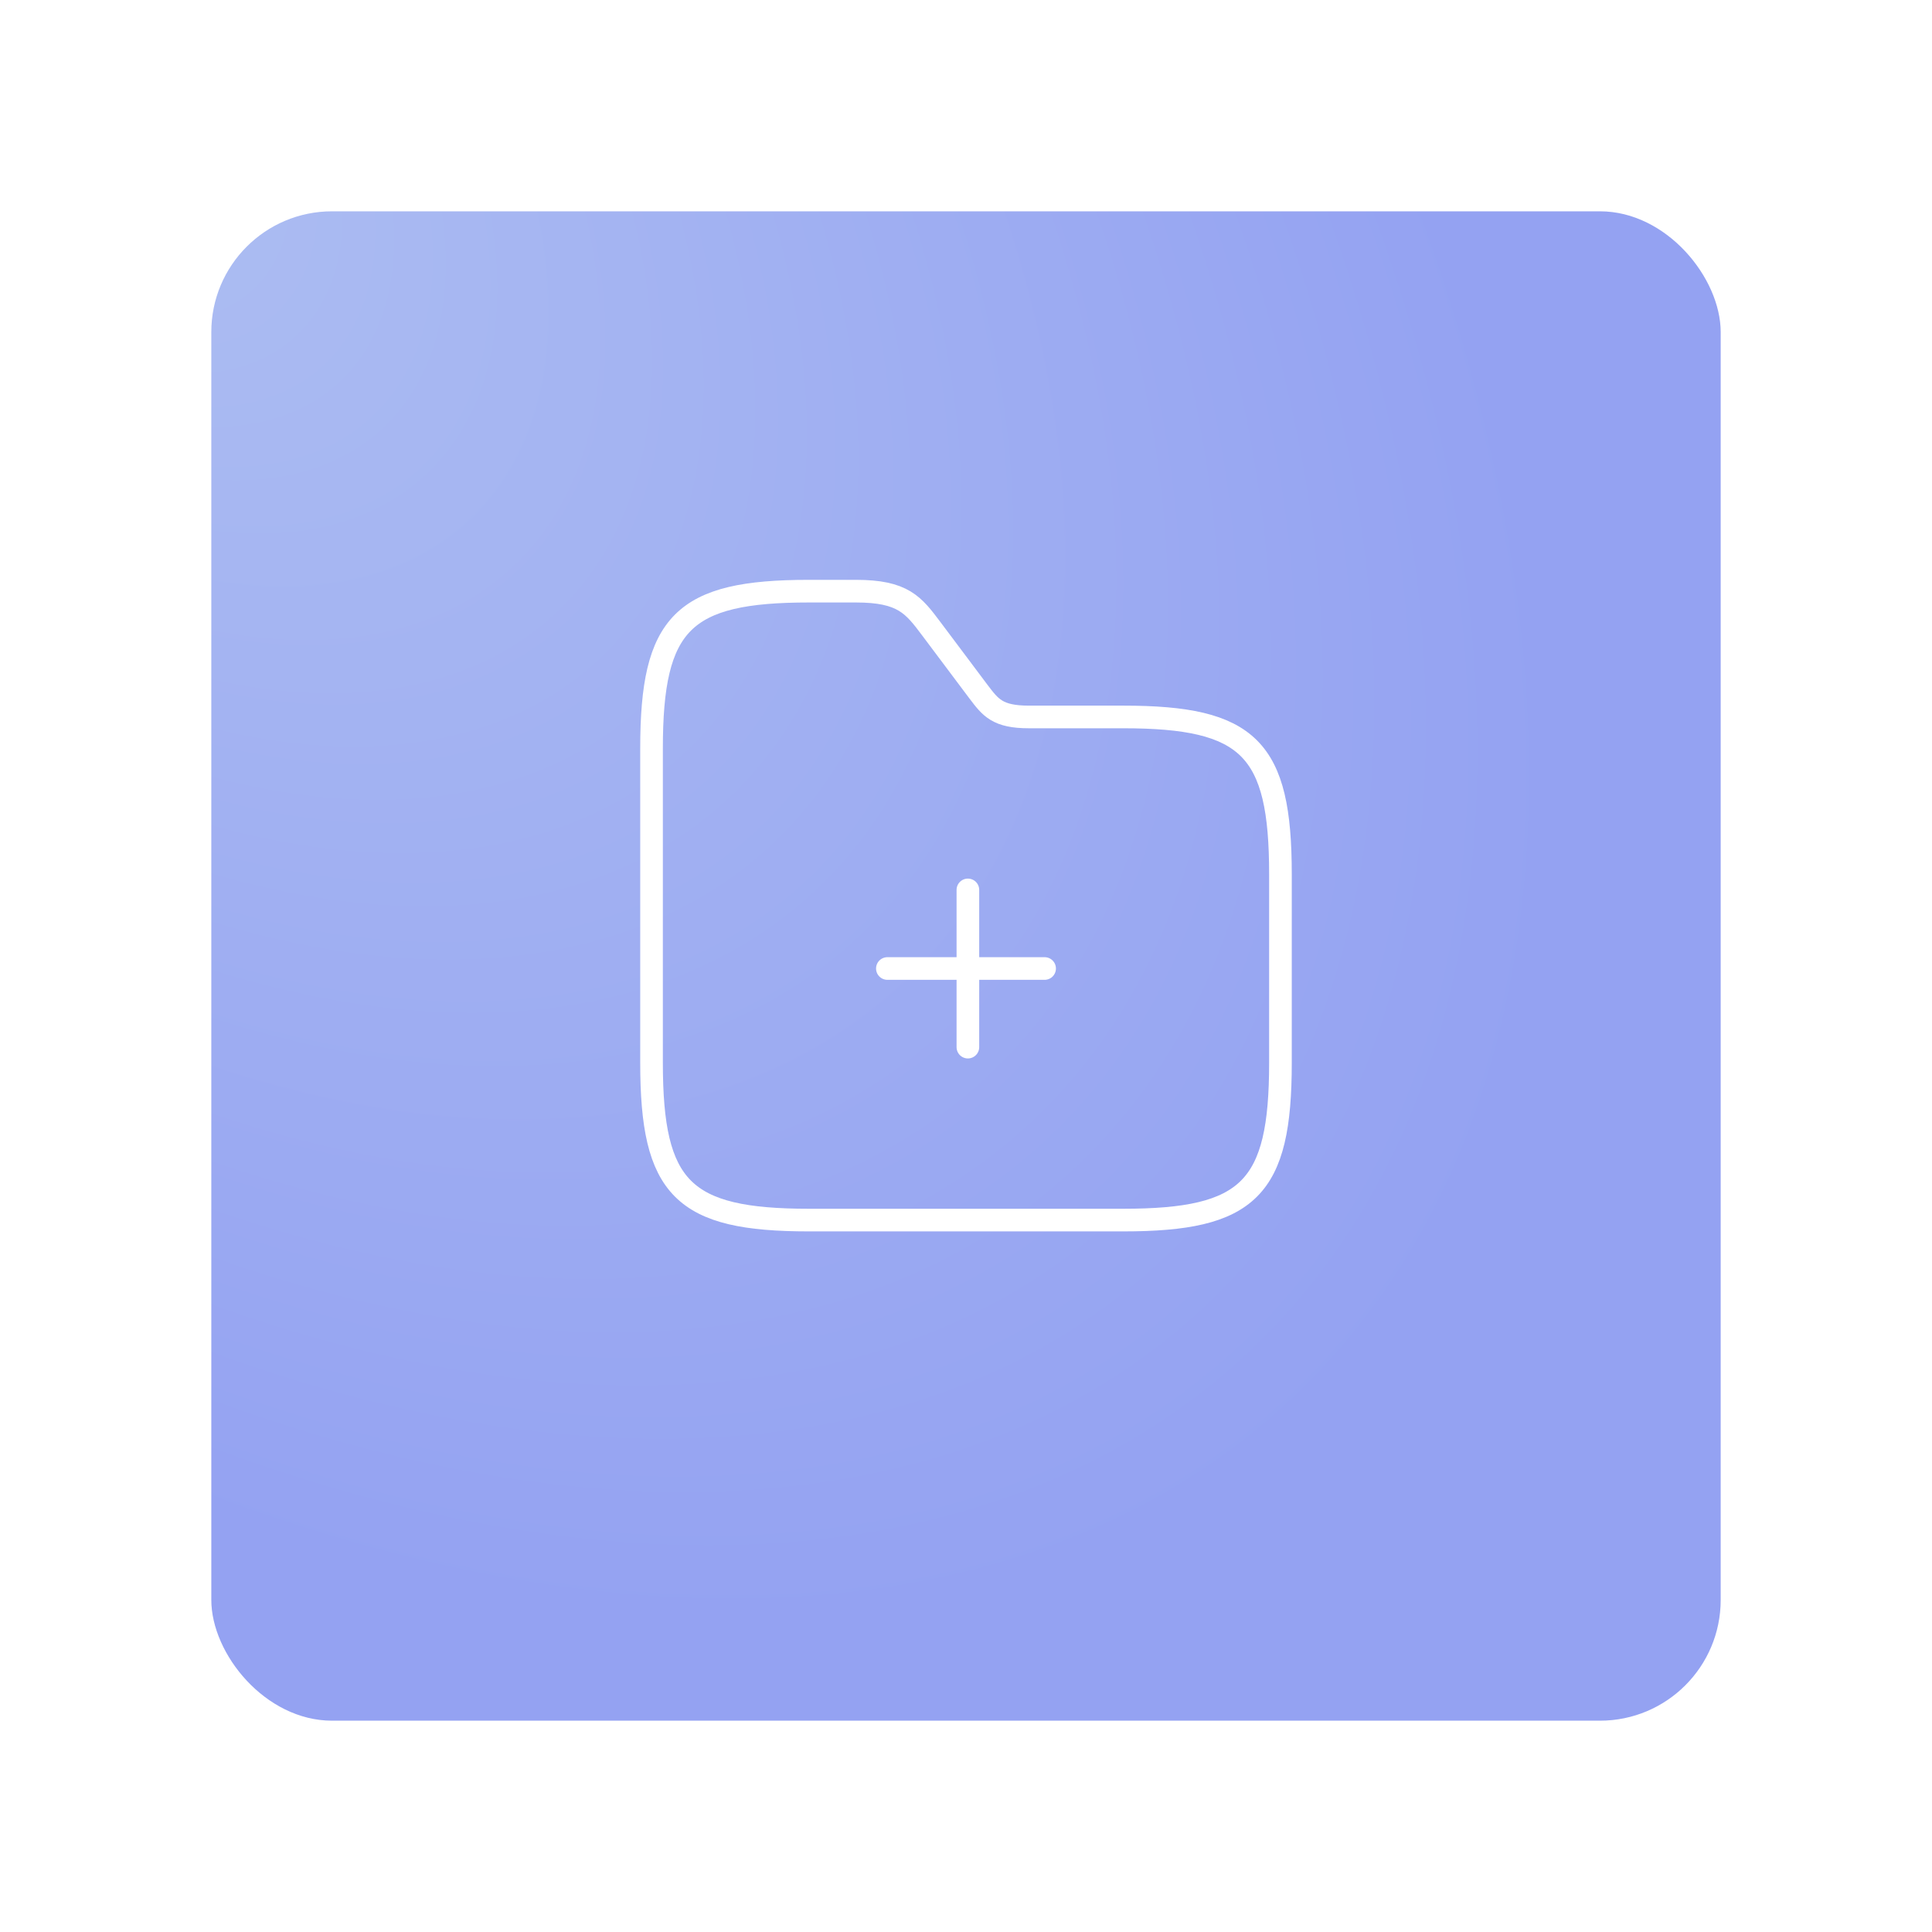 <svg width="128" height="128" viewBox="0 0 128 128" fill="none" xmlns="http://www.w3.org/2000/svg">
<g filter="url(#filter0_d_697_143765)">
<rect x="14" y="10" width="100" height="100" rx="8" fill="url(#paint0_radial_697_143765)"/>
</g>
<path d="M64.125 69.375V58.959" stroke="white" stroke-width="1.5" stroke-miterlimit="10" stroke-linecap="round" stroke-linejoin="round"/>
<path d="M69.208 64.166H58.791" stroke="white" stroke-width="1.5" stroke-miterlimit="10" stroke-linecap="round" stroke-linejoin="round"/>
<path d="M84.833 57.916V70.416C84.833 78.75 82.749 80.833 74.416 80.833H53.583C45.249 80.833 43.166 78.75 43.166 70.416V49.583C43.166 41.25 45.249 39.166 53.583 39.166H56.708C59.833 39.166 60.52 40.083 61.708 41.666L64.833 45.833C65.624 46.875 66.083 47.5 68.166 47.5H74.416C82.749 47.5 84.833 49.583 84.833 57.916Z" stroke="white" stroke-width="1.5" stroke-miterlimit="10"/>
<defs>
<filter id="filter0_d_697_143765" x="0" y="0" width="128" height="128" filterUnits="userSpaceOnUse" color-interpolation-filters="sRGB">
<feFlood flood-opacity="0" result="BackgroundImageFix"/>
<feColorMatrix in="SourceAlpha" type="matrix" values="0 0 0 0 0 0 0 0 0 0 0 0 0 0 0 0 0 0 127 0" result="hardAlpha"/>
<feOffset dy="4"/>
<feGaussianBlur stdDeviation="7"/>
<feComposite in2="hardAlpha" operator="out"/>
<feColorMatrix type="matrix" values="0 0 0 0 0.349 0 0 0 0 0.341 0 0 0 0 0.584 0 0 0 0.15 0"/>
<feBlend mode="normal" in2="BackgroundImageFix" result="effect1_dropShadow_697_143765"/>
<feBlend mode="normal" in="SourceGraphic" in2="effect1_dropShadow_697_143765" result="shape"/>
</filter>
<radialGradient id="paint0_radial_697_143765" cx="0" cy="0" r="1" gradientUnits="userSpaceOnUse" gradientTransform="translate(2.816 0.789) rotate(46.513) scale(123.321 73.801)">
<stop stop-color="#AEBFF2"/>
<stop offset="1" stop-color="#94A2F2"/>
</radialGradient>
</defs>
</svg>
